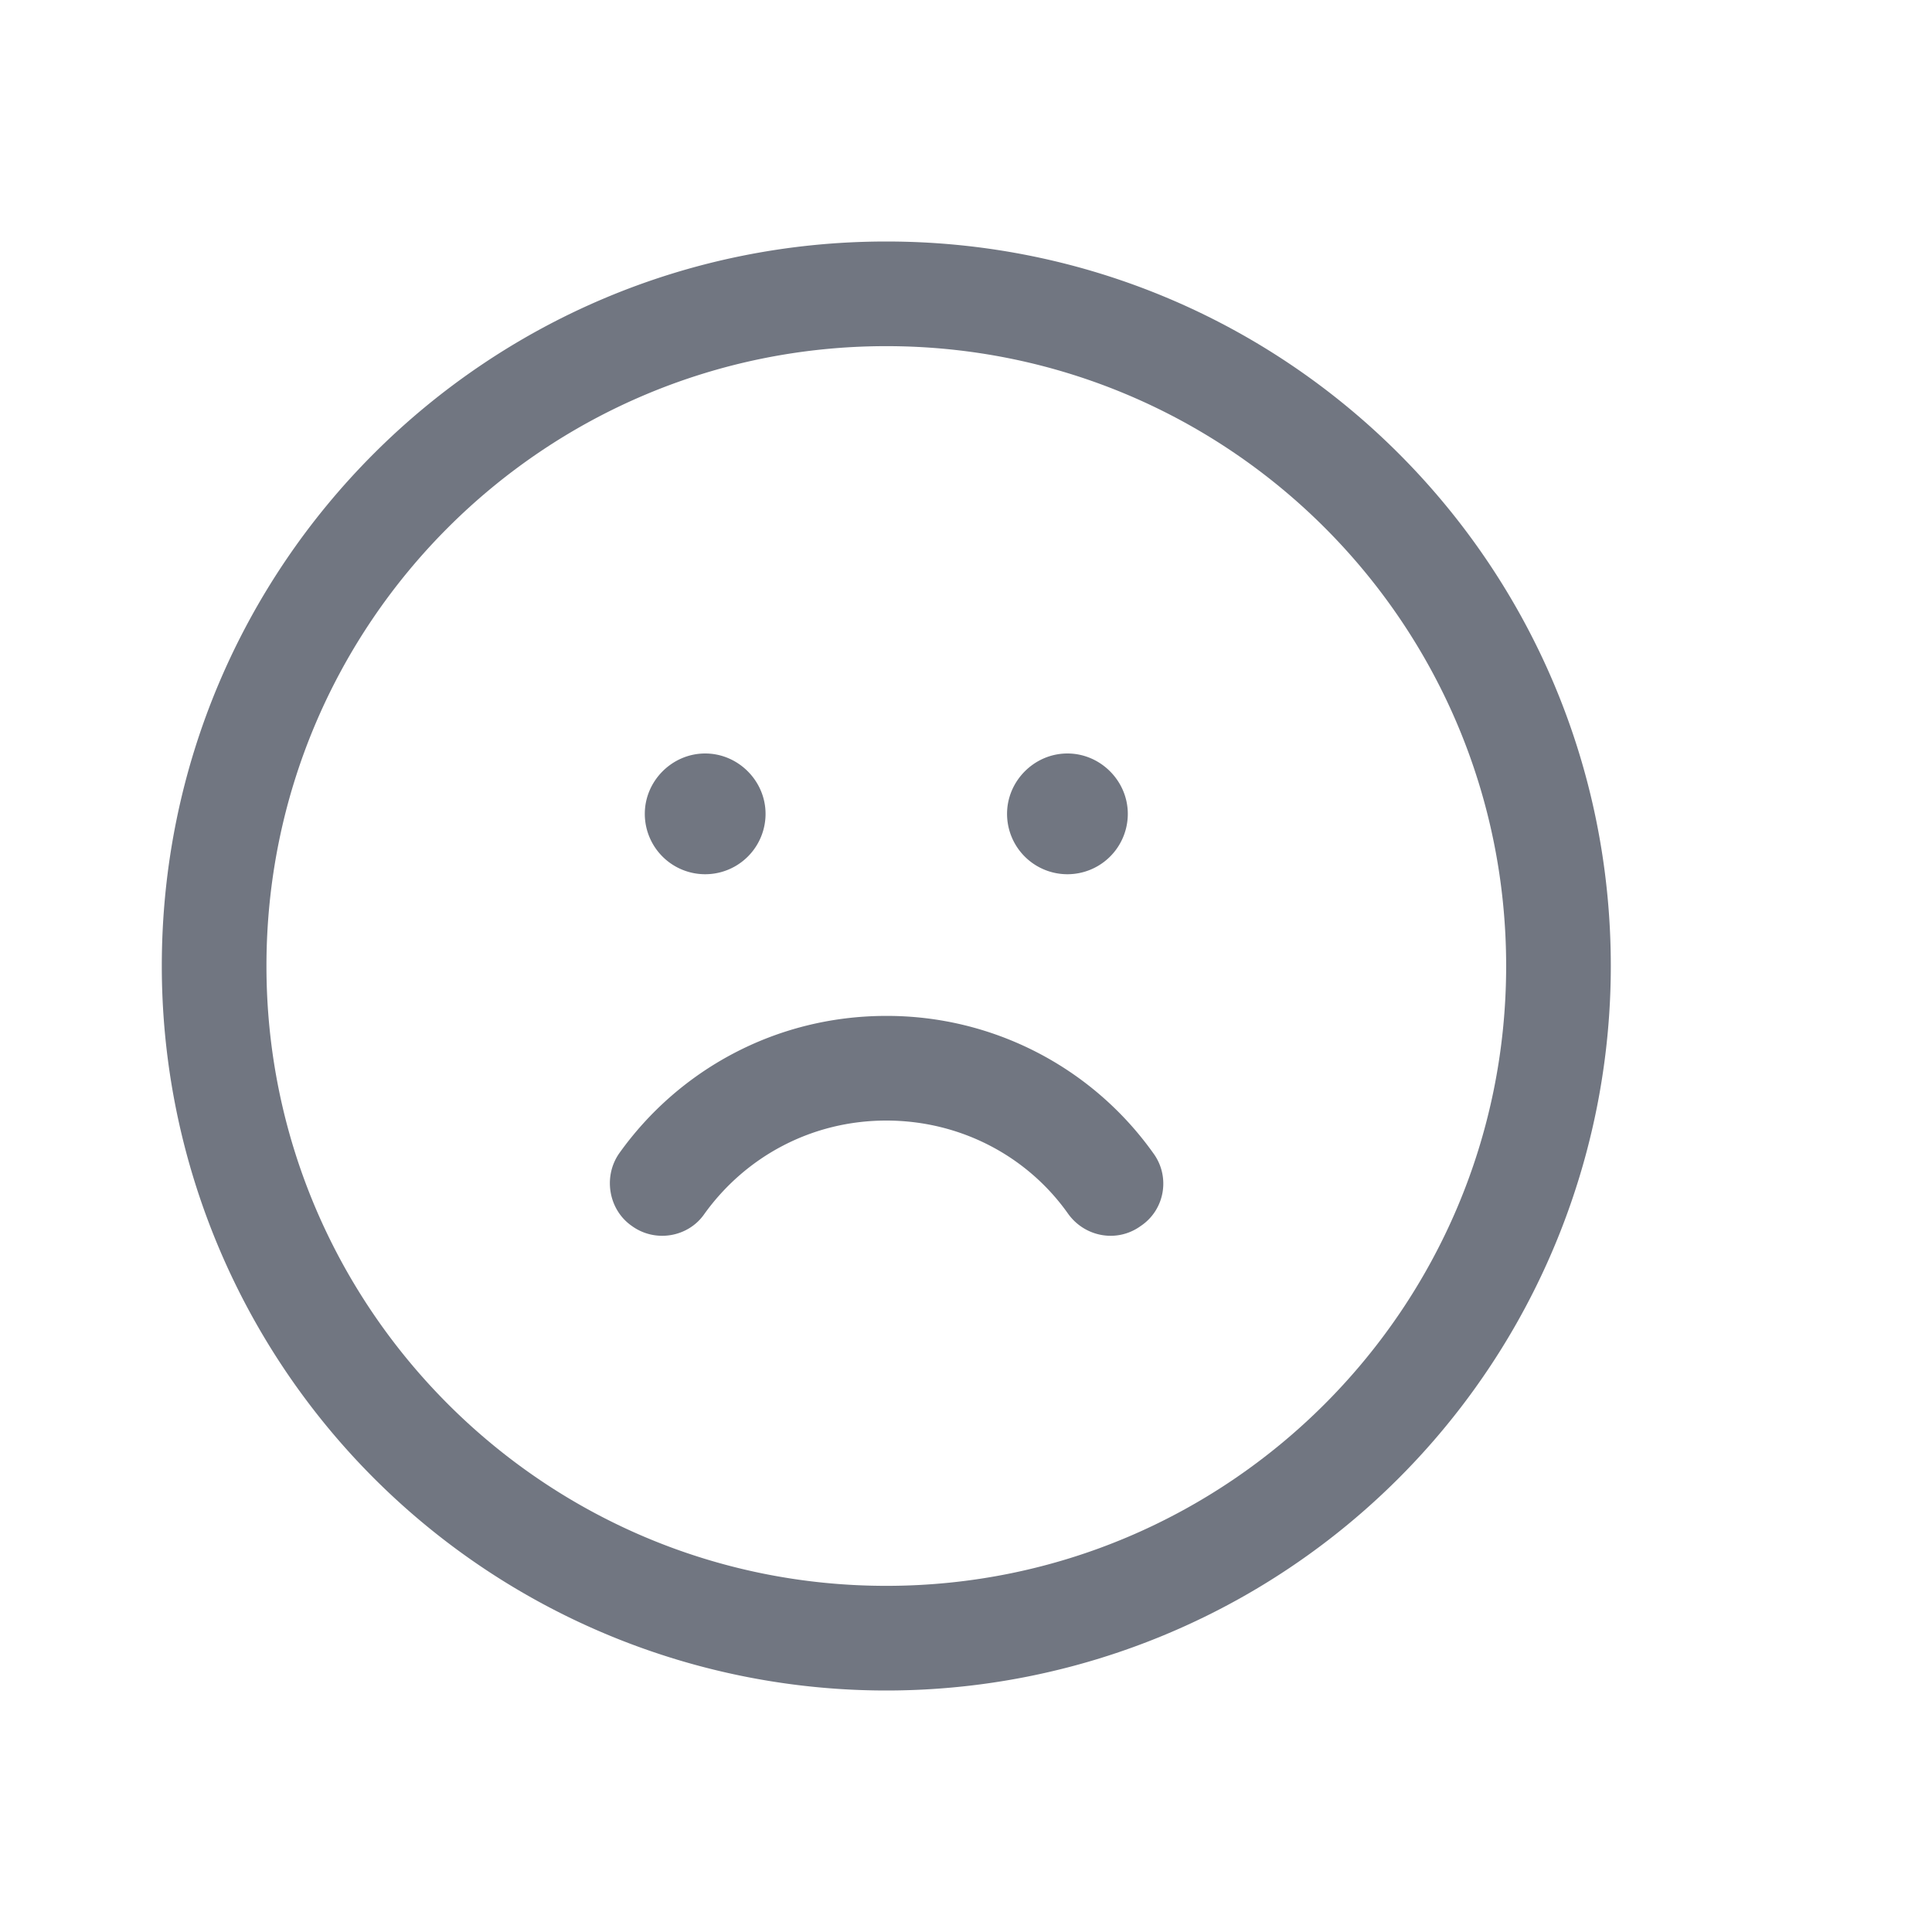 <svg xmlns="http://www.w3.org/2000/svg" fill="none" viewBox="0 0 24 24" focusable="false"><path fill="#717681" fill-rule="evenodd" d="M11.01 21a9 9 0 0 0 9-9c0-4.98-4.03-9-9-9s-9 4.02-9 9a9 9 0 0 0 9 9m0-1.3c4.25 0 7.7-3.45 7.7-7.7 0-4.26-3.45-7.7-7.7-7.7s-7.7 3.44-7.7 7.7c0 4.25 3.45 7.7 7.7 7.7m-1.5-9.59c0-.41-.34-.75-.75-.75s-.75.34-.75.75a.749.749 0 1 0 1.5 0m4.5 0c0-.41-.34-.75-.75-.75s-.75.34-.75.75a.749.749 0 1 0 1.5 0m-5.26 4.97c.51-.71 1.33-1.16 2.26-1.16s1.76.45 2.26 1.16c.21.29.61.36.9.15.3-.2.37-.61.16-.9a4.06 4.06 0 0 0-3.32-1.71c-1.37 0-2.58.67-3.32 1.71-.2.29-.13.7.16.9.29.21.7.14.9-.15"/></svg>